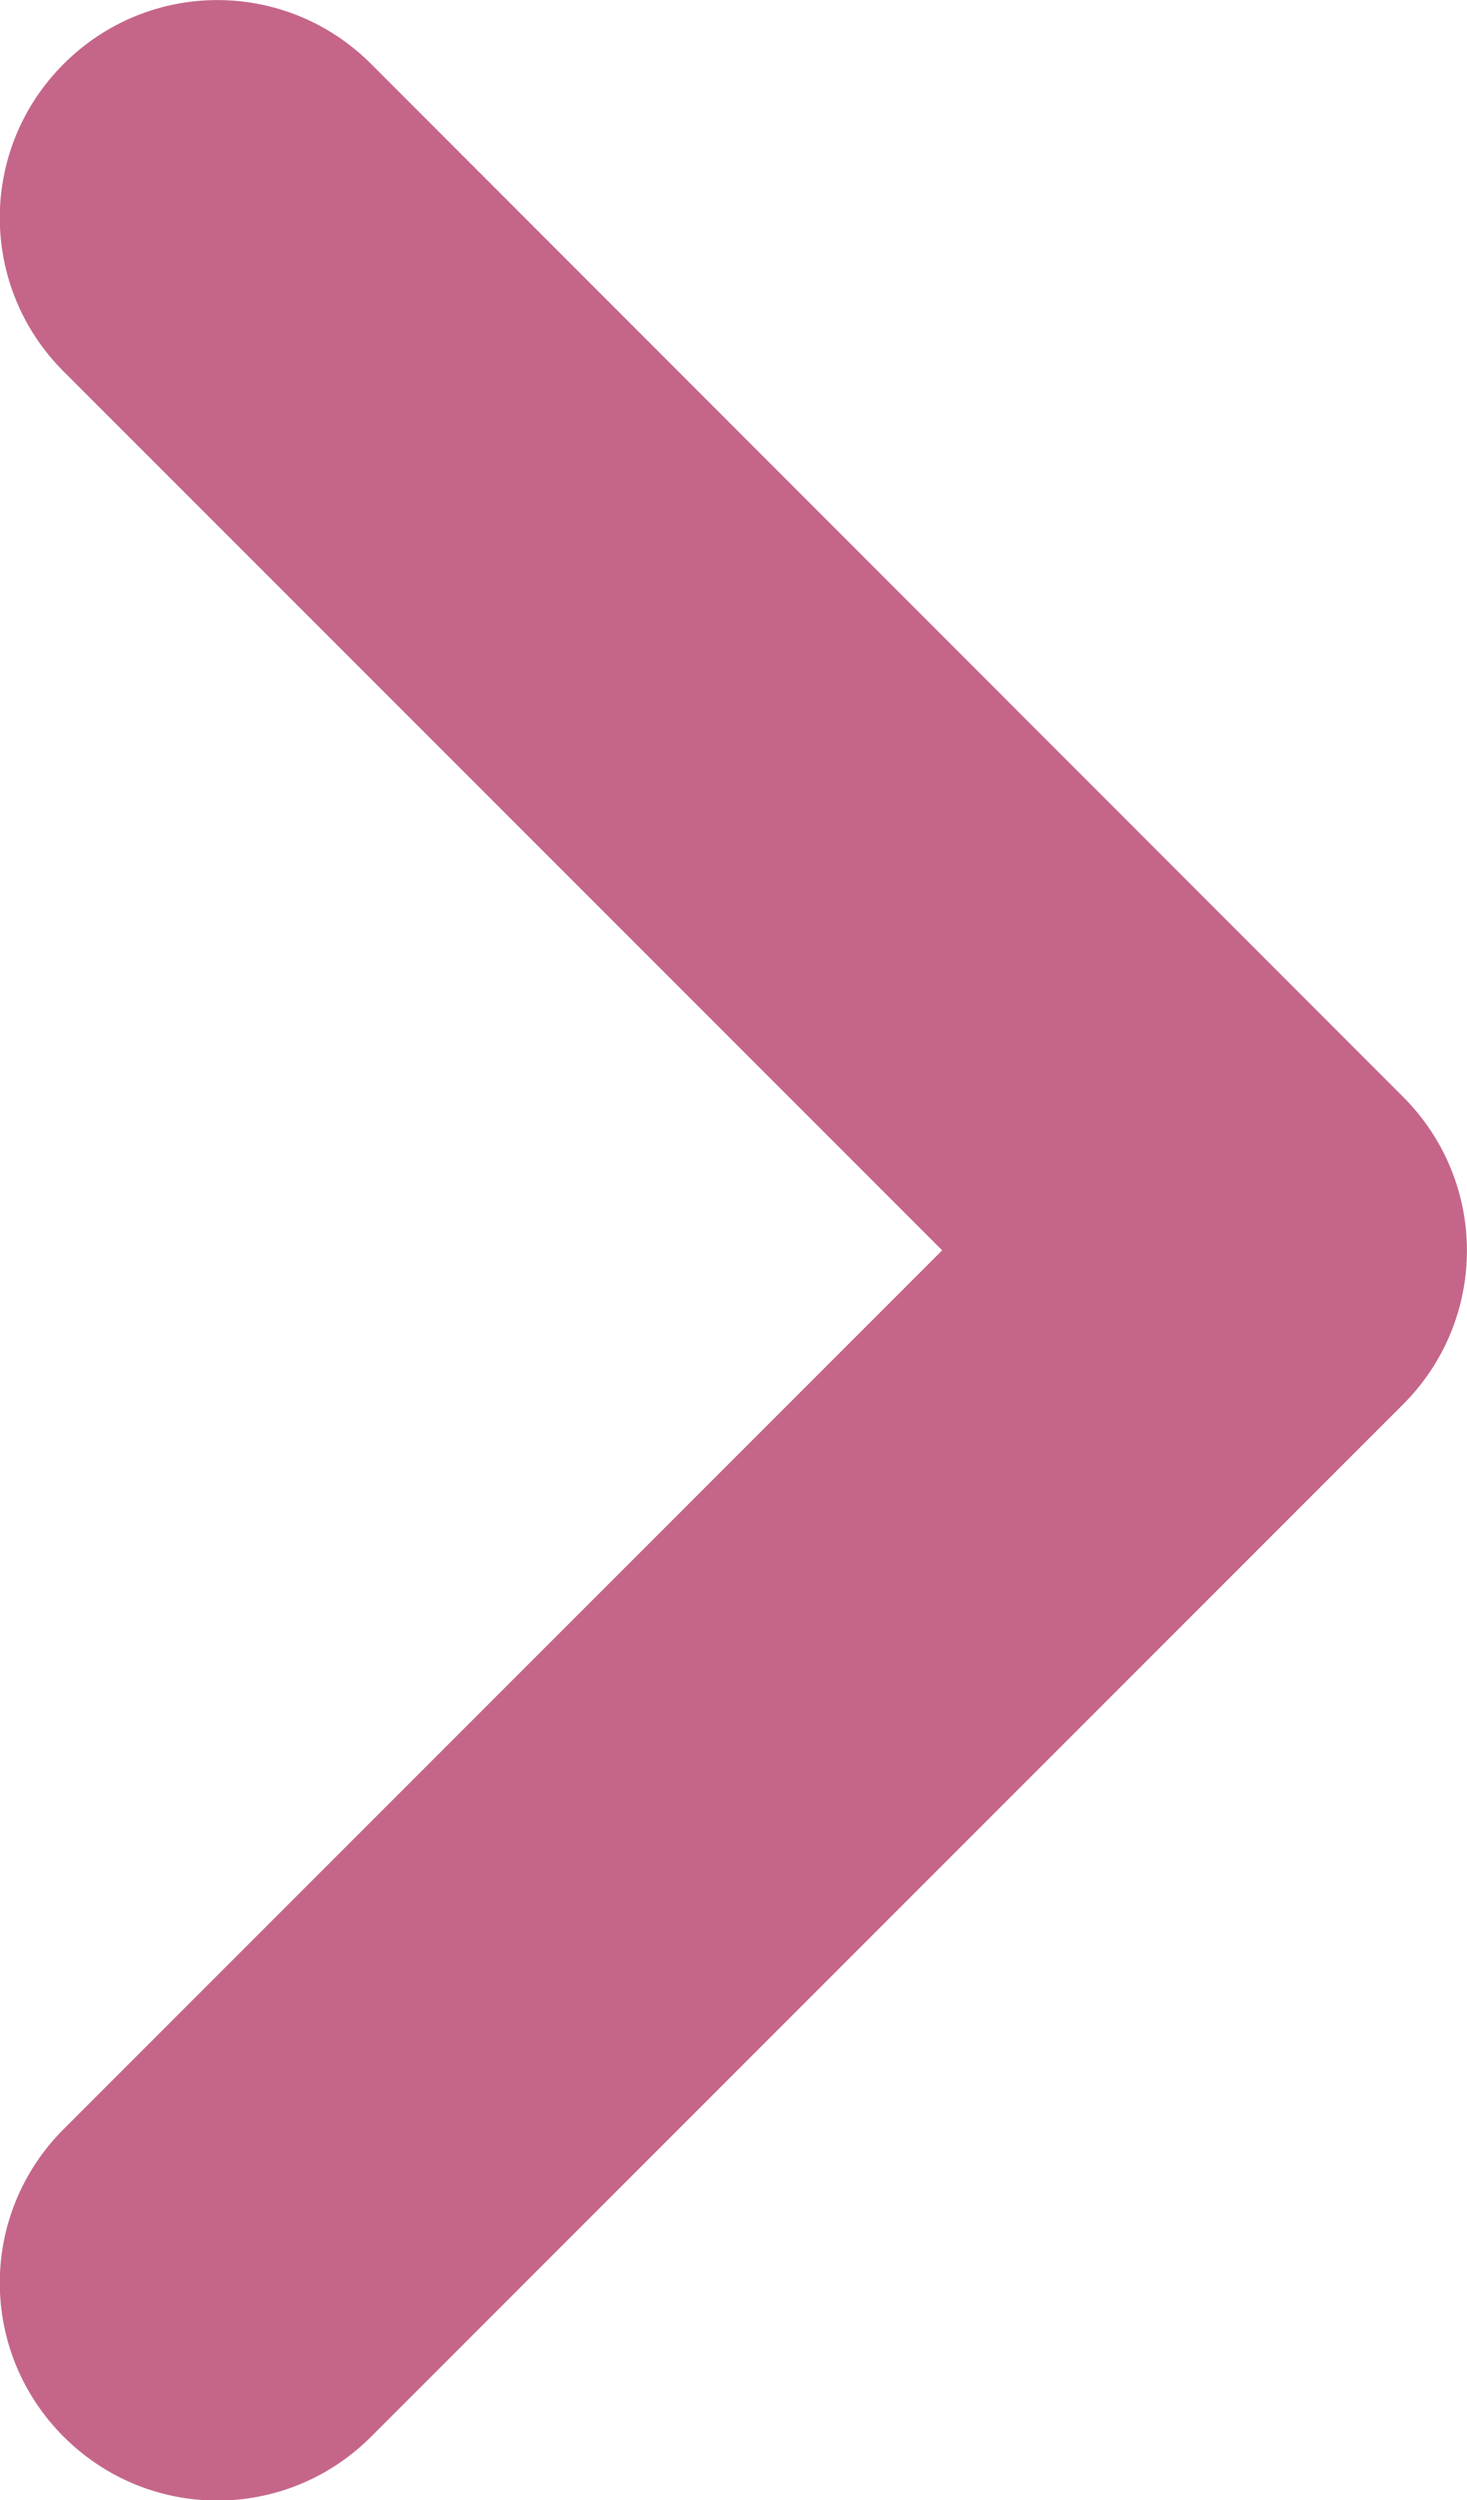 <?xml version="1.0" encoding="UTF-8" standalone="no"?>
<!-- Created with Inkscape (http://www.inkscape.org/) -->

<svg
   xmlns:dc="http://purl.org/dc/elements/1.1/"
   xmlns:cc="http://creativecommons.org/ns#"
   xmlns:rdf="http://www.w3.org/1999/02/22-rdf-syntax-ns#"
   xmlns:svg="http://www.w3.org/2000/svg"
   xmlns="http://www.w3.org/2000/svg"
   xmlns:sodipodi="http://sodipodi.sourceforge.net/DTD/sodipodi-0.dtd"
   xmlns:inkscape="http://www.inkscape.org/namespaces/inkscape"
   width="5.048mm"
   height="8.6mm"
   viewBox="0 0 5.048 8.6"
   version="1.1"
   id="svg8"
   inkscape:version="0.92.1 r15371"
   sodipodi:docname="right_caret.svg">
  <defs
     id="defs2" />
  <sodipodi:namedview
     id="base"
     pagecolor="#ffffff"
     bordercolor="#666666"
     borderopacity="1.0"
     inkscape:pageopacity="0.0"
     inkscape:pageshadow="2"
     inkscape:zoom="1"
     inkscape:cx="-131.09883"
     inkscape:cy="38.511954"
     inkscape:document-units="mm"
     inkscape:current-layer="layer1"
     showgrid="false"
     fit-margin-top="0"
     fit-margin-left="0"
     fit-margin-right="0"
     fit-margin-bottom="0"
     inkscape:window-width="1920"
     inkscape:window-height="1017"
     inkscape:window-x="-8"
     inkscape:window-y="-8"
     inkscape:window-maximized="1" />
  <g
     inkscape:label="Layer 1"
     inkscape:groupmode="layer"
     id="layer1"
     transform="translate(-99.281,-106.698)">
    <path
       style="fill:#c56589;fill-opacity:1;stroke:none;stroke-width:0.052;stroke-opacity:1"
       d="m 100.558,106.918 c -0.293,-0.293 -0.765,-0.293 -1.058,0 -0.293,0.293 -0.293,0.765 0,1.058 l 3.023,3.023 -3.023,3.023 c -0.293,0.293 -0.293,0.765 0,1.058 0.293,0.293 0.765,0.293 1.058,0 l 3.551,-3.551 c 0.293,-0.293 0.293,-0.765 0,-1.058 z"
       id="rect4485"
       inkscape:connector-curvature="0" />
  </g>
</svg>
